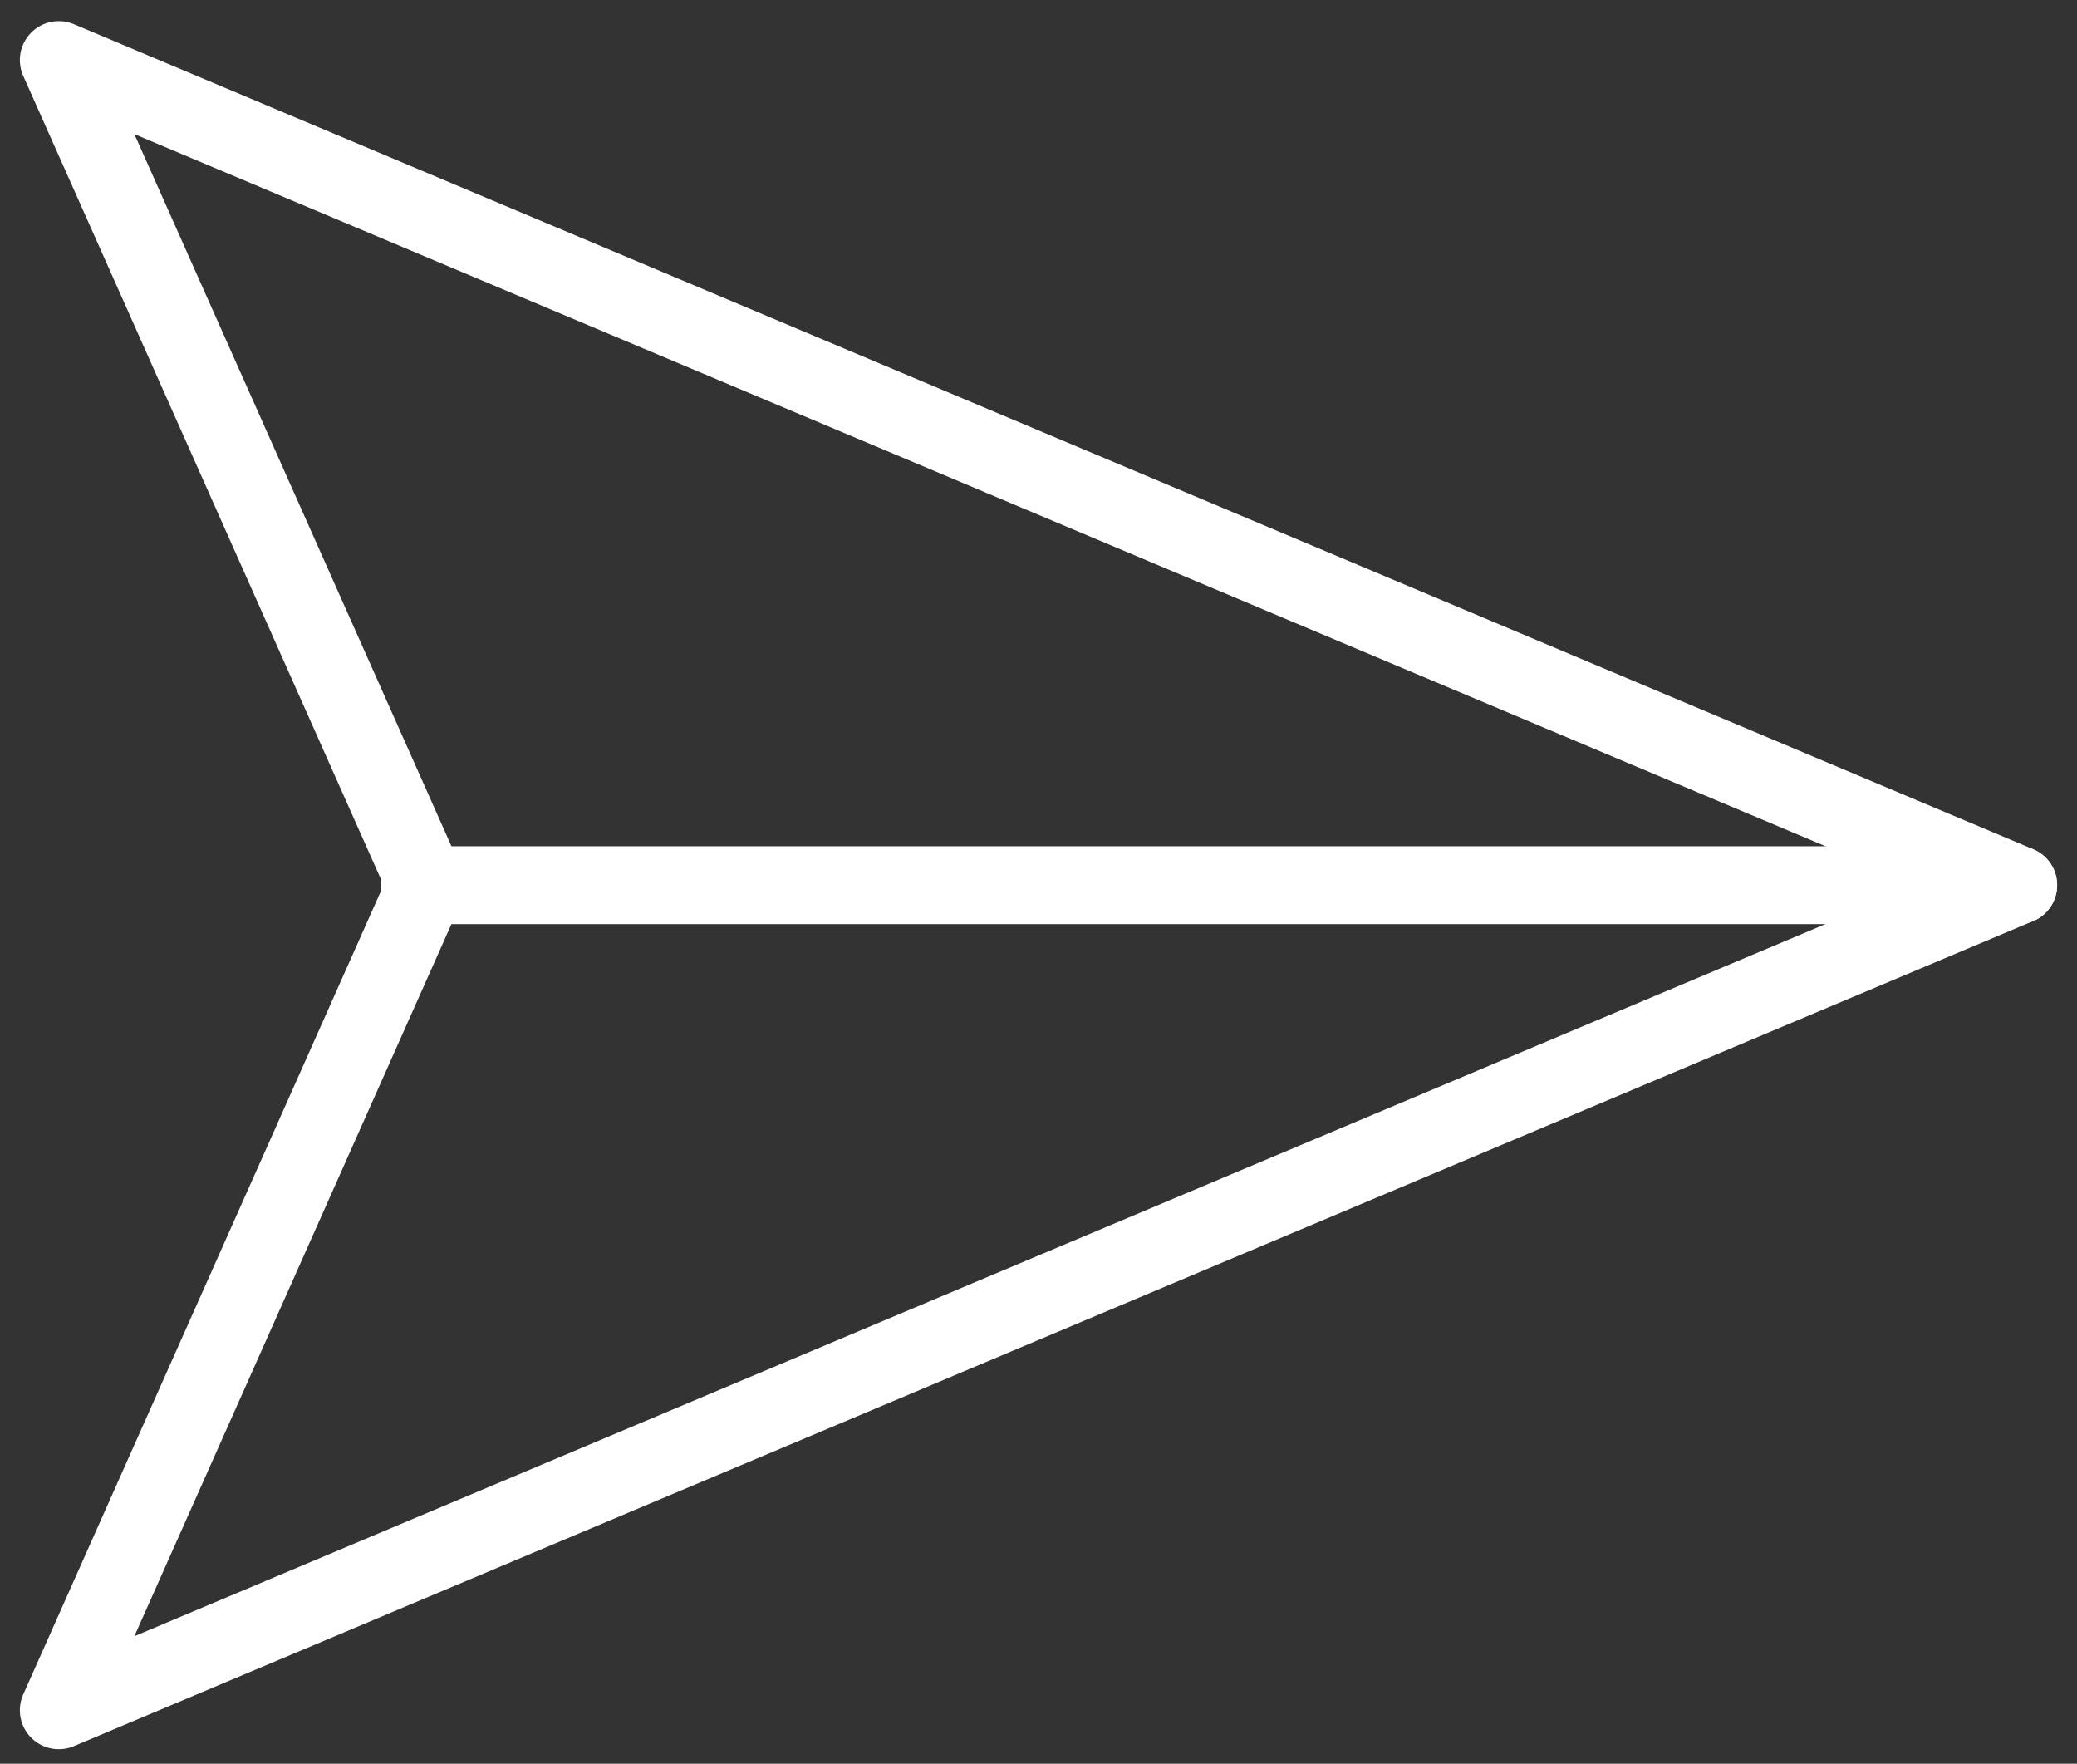 <svg width="53" height="45" viewBox="0 0 53 45" fill="none" xmlns="http://www.w3.org/2000/svg">
<rect x="0" y="0" width="53" height="45" fill="#333333" stroke="none"/>
<path d="M51.5 22.584L1.5 43.637L10.875 22.584L1.5 1.532L51.5 22.584Z" stroke="white" stroke-width="1.986" stroke-linecap="round" stroke-linejoin="round"/>
<path d="M10.711 22.585H51.5" stroke="white" stroke-width="1.986" stroke-linecap="round" stroke-linejoin="round"/>
</svg>
